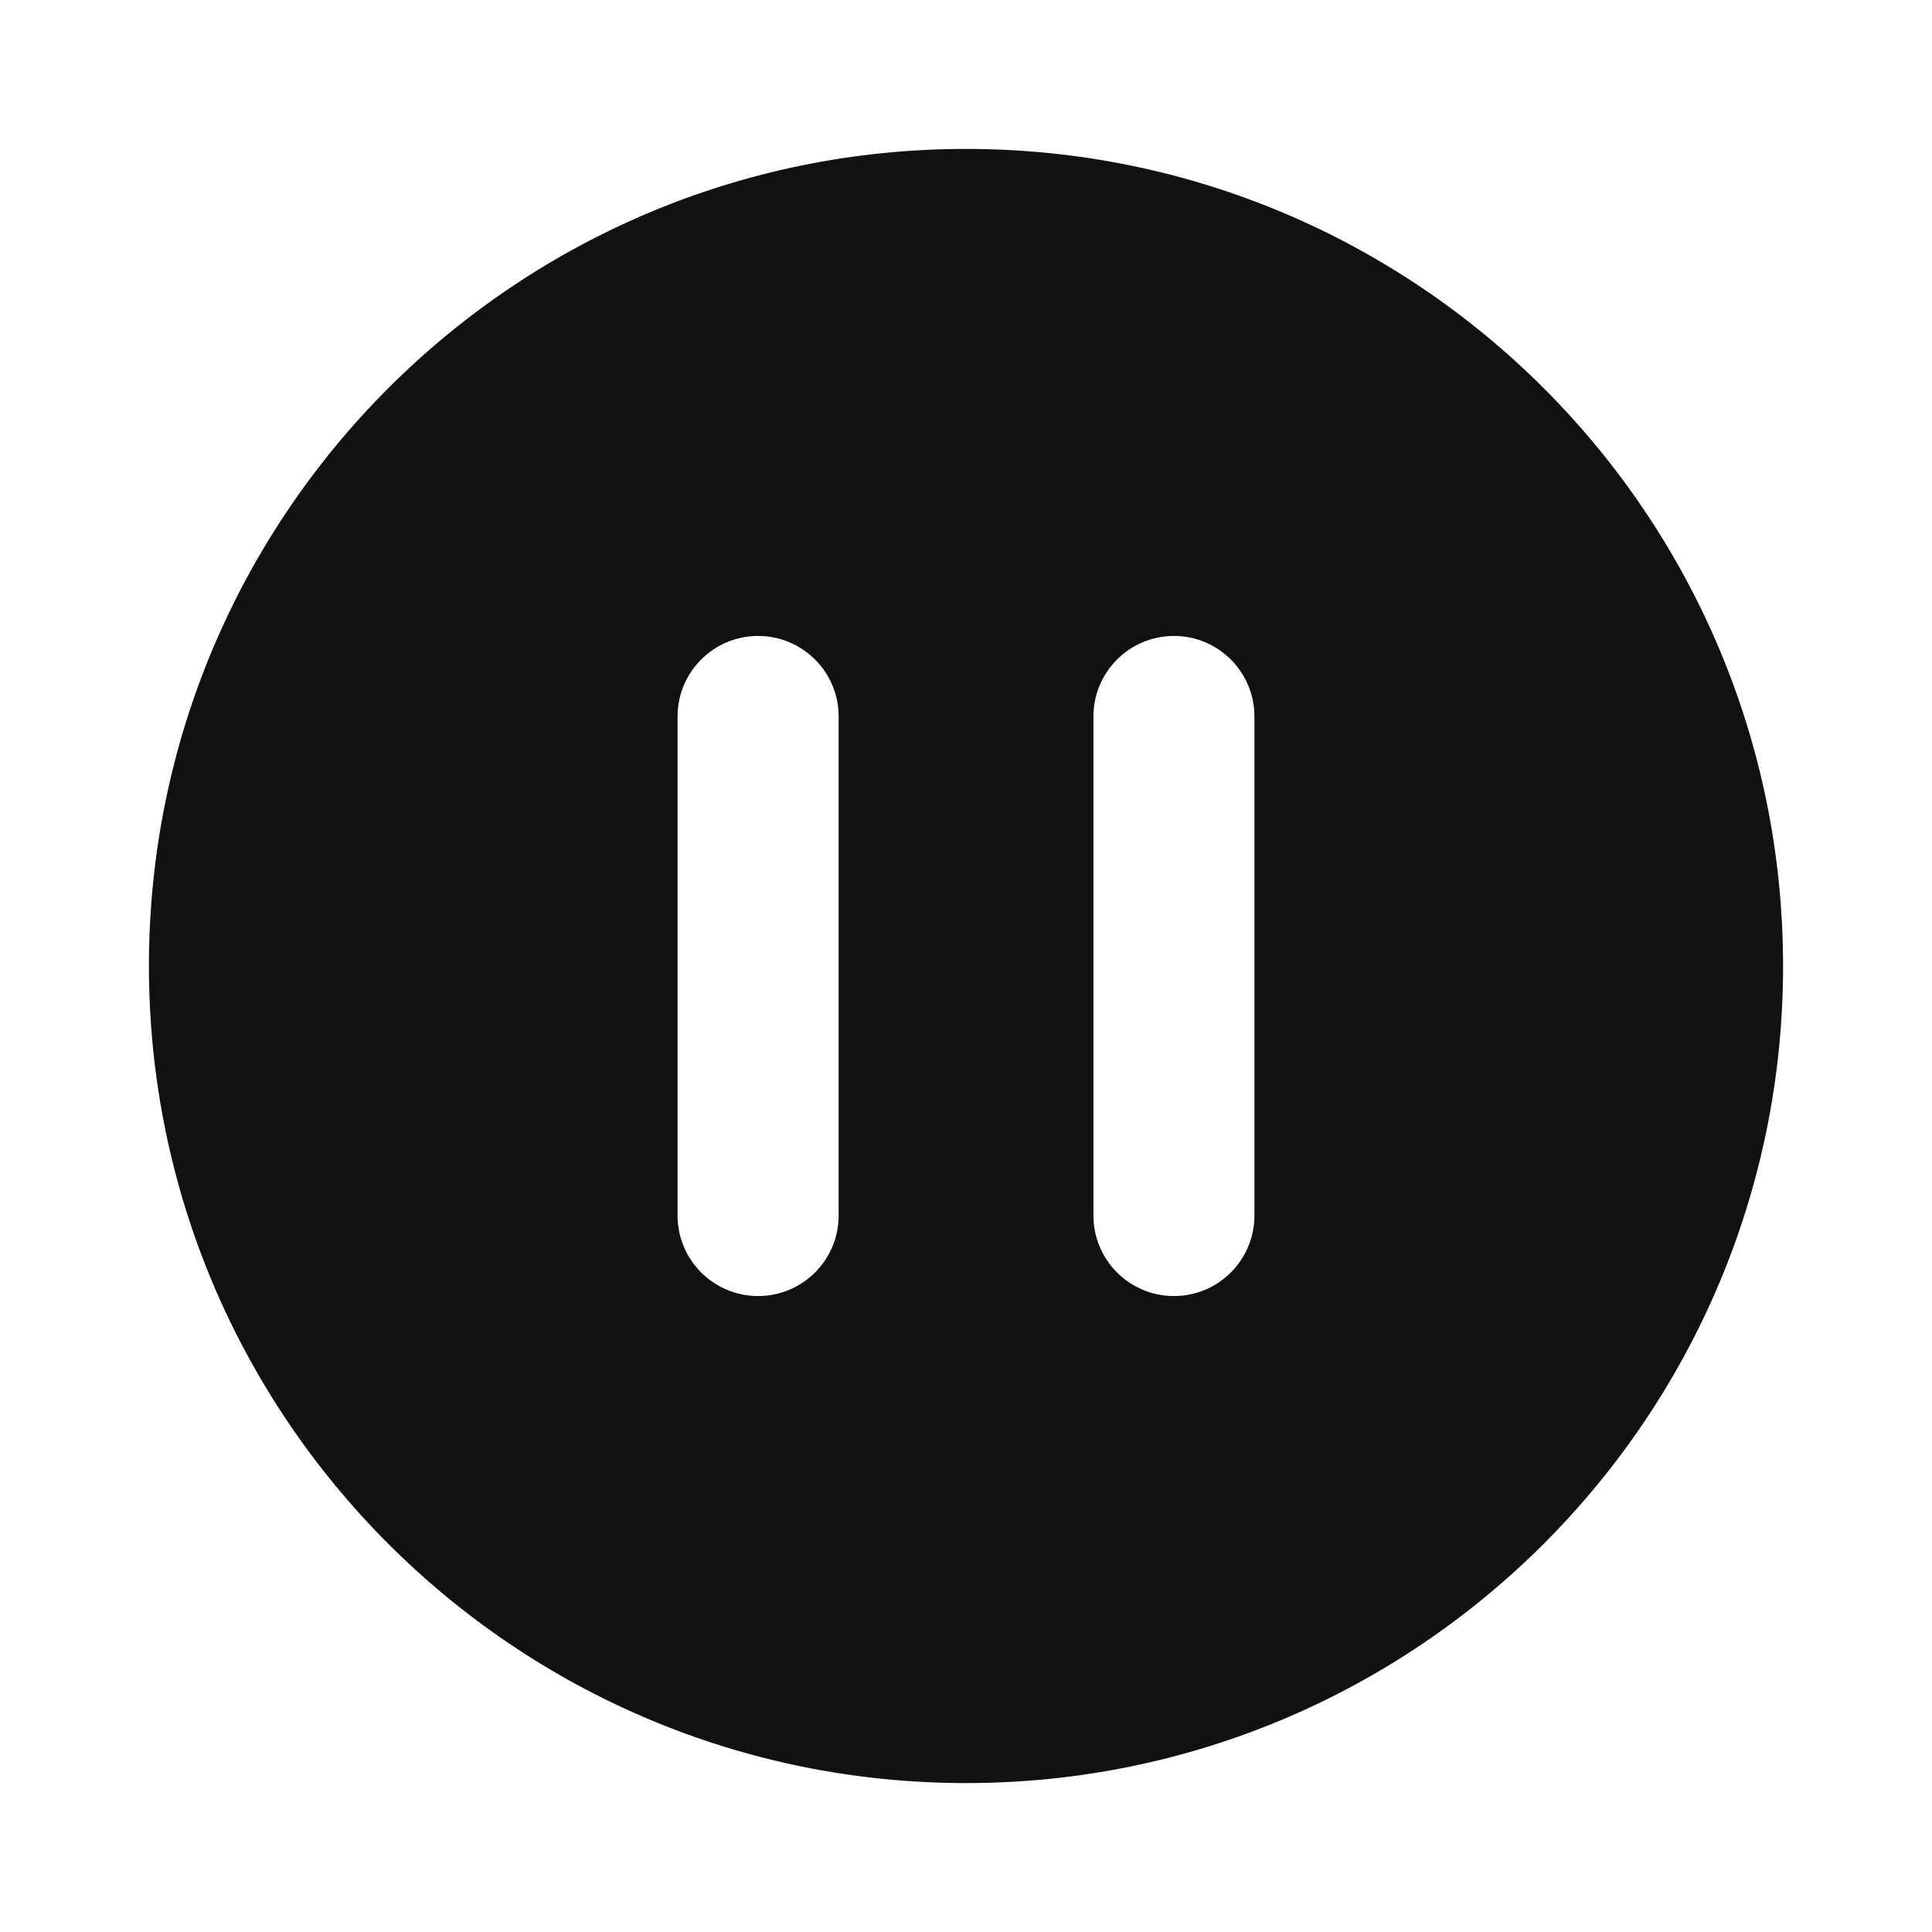 <svg width="24" height="24" viewBox="0 0 24 24" fill="none" xmlns="http://www.w3.org/2000/svg">
<path fill-rule="evenodd" clip-rule="evenodd" d="M1.85 12C1.85 6.394 6.394 1.85 12 1.85C17.606 1.85 22.15 6.394 22.15 12C22.15 17.606 17.606 22.15 12 22.15C6.394 22.15 1.85 17.606 1.85 12ZM10.418 8.9C10.418 8.348 9.97 7.9 9.417 7.9C8.865 7.9 8.417 8.348 8.417 8.9V15.1C8.417 15.652 8.865 16.1 9.417 16.1C9.97 16.1 10.418 15.652 10.418 15.1V8.9ZM15.583 8.9C15.583 8.348 15.135 7.9 14.583 7.9C14.031 7.9 13.583 8.348 13.583 8.9V15.1C13.583 15.652 14.031 16.1 14.583 16.1C15.135 16.1 15.583 15.652 15.583 15.1V8.9Z" fill="#111111"/>
</svg>
